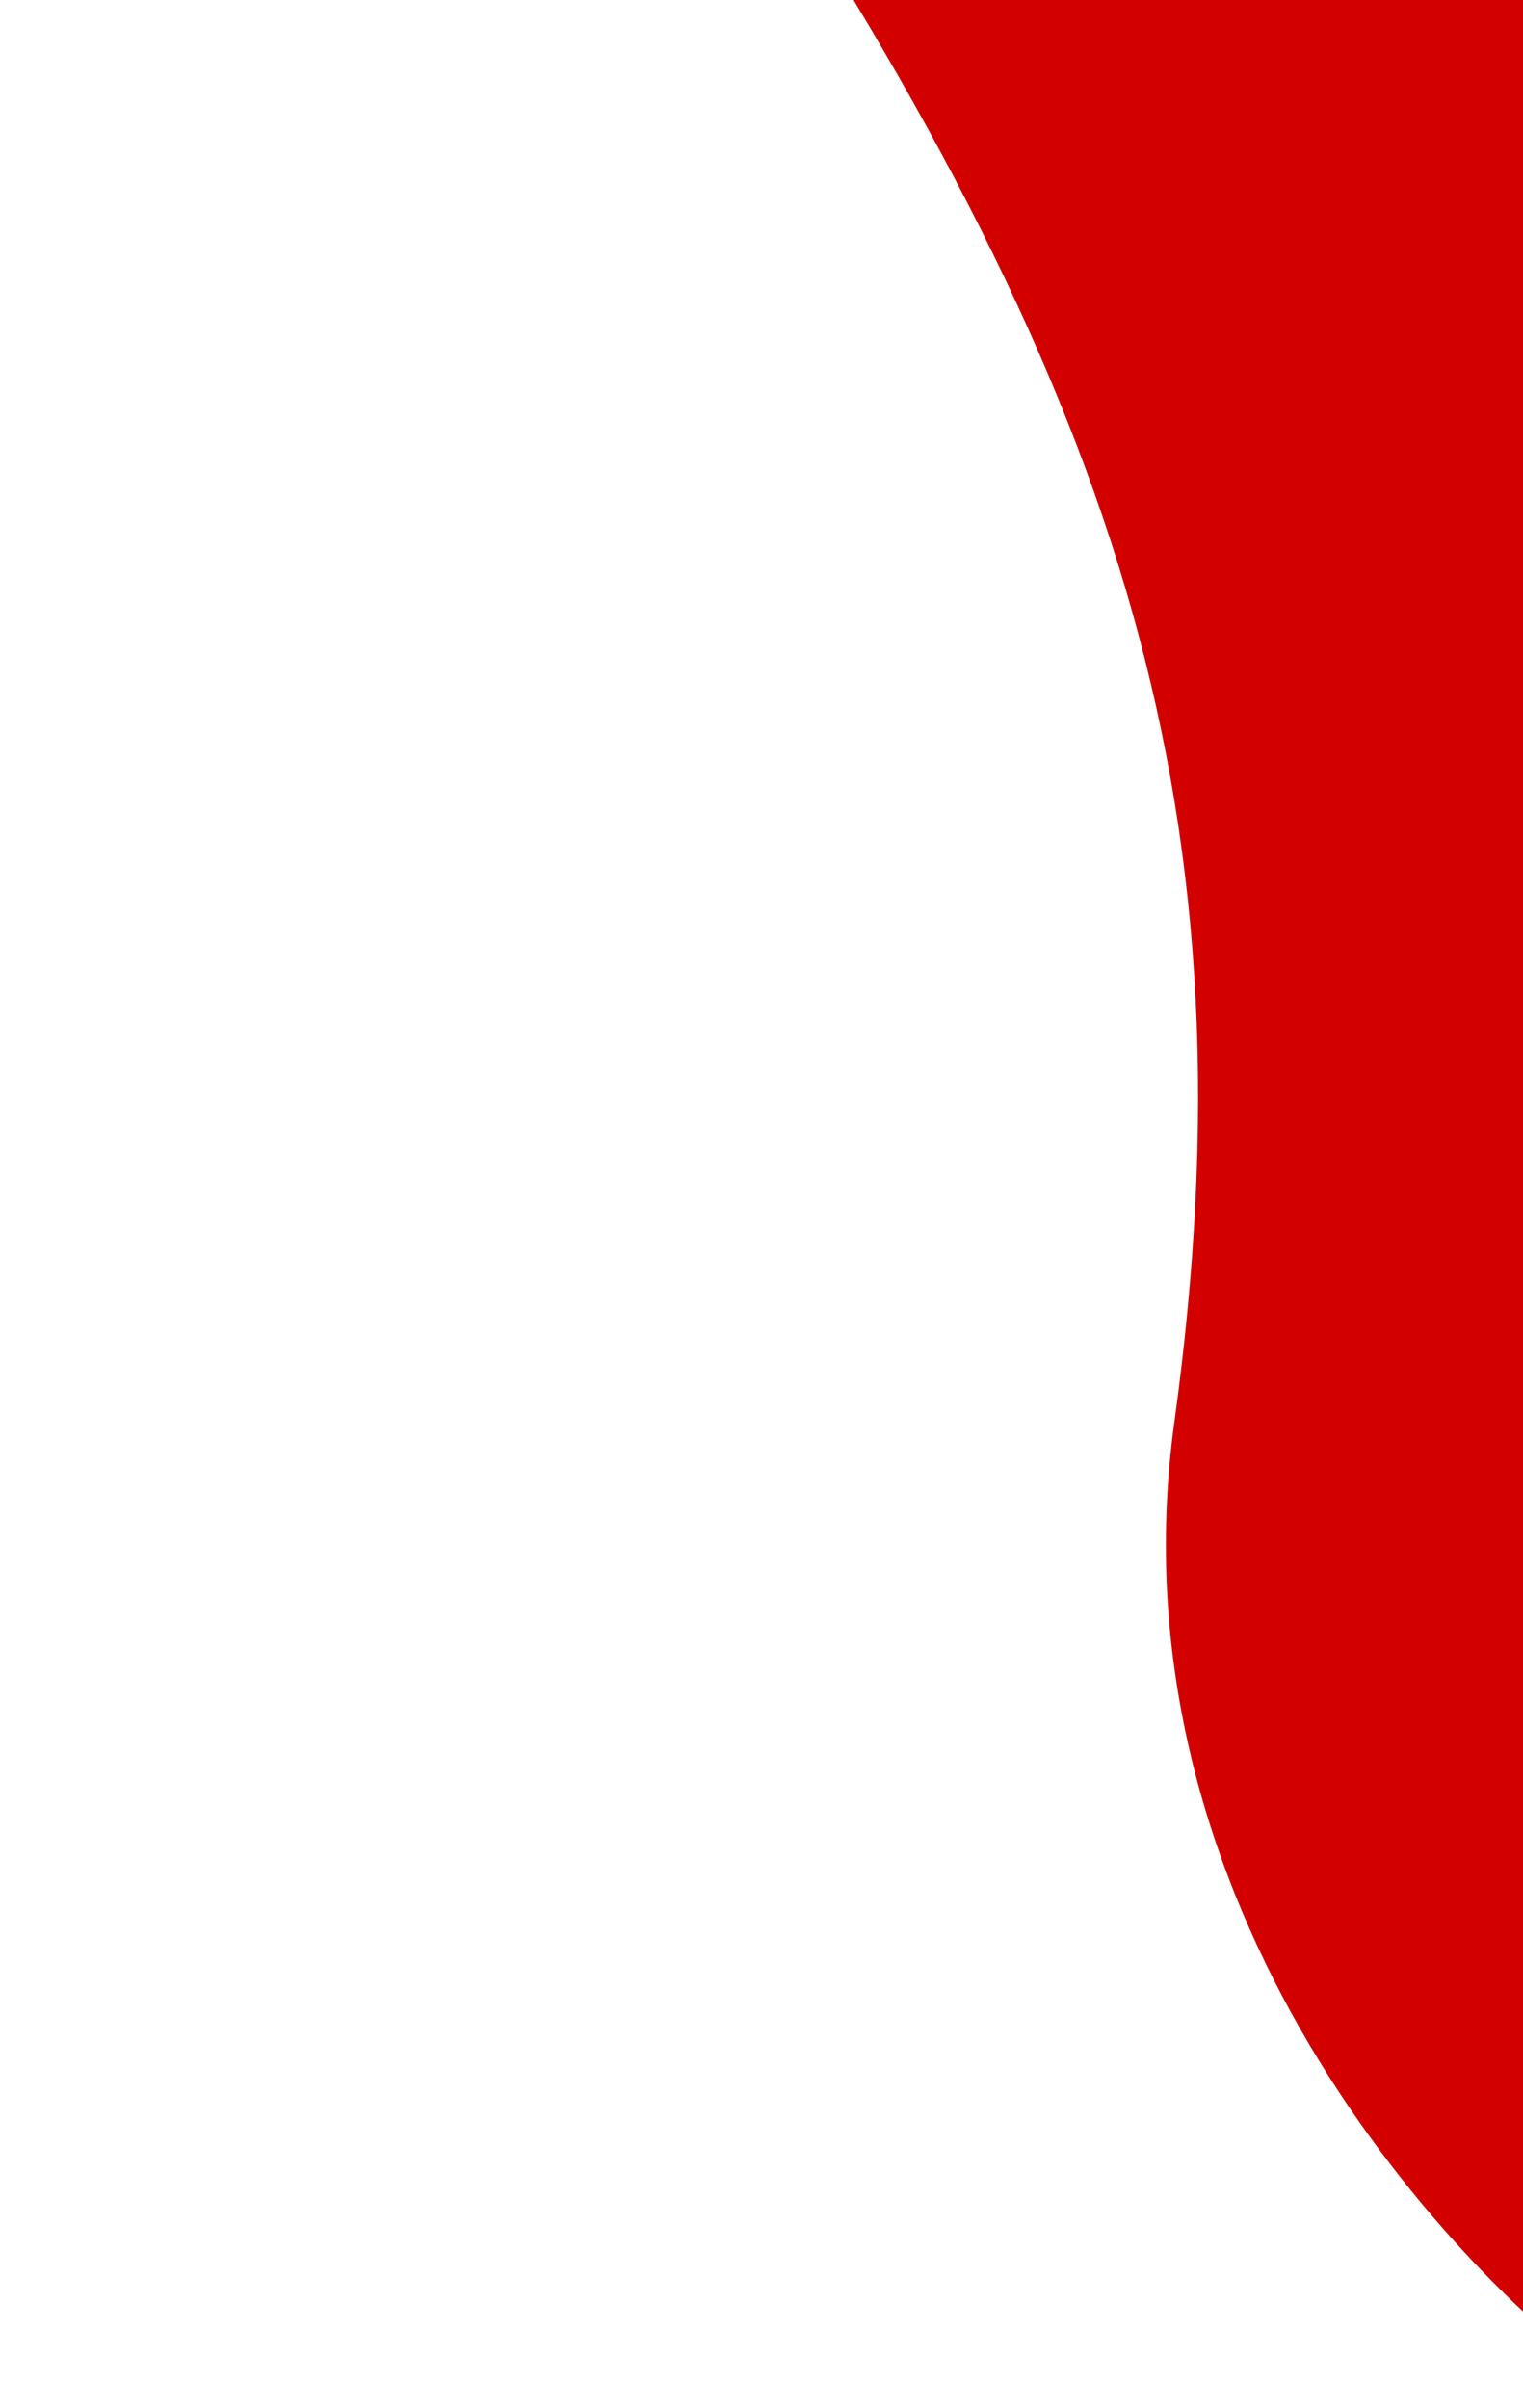 <svg width="162" height="256" viewBox="0 0 162 256" fill="none" xmlns="http://www.w3.org/2000/svg">
<path d="M173.343 255.07C154.251 241.86 117.836 202.599 124.911 151.23C133.755 87.019 119.646 42.57 78.346 -19.575C37.046 -81.719 -1.893 -162.662 0.7 -172.857C2.774 -181.014 83.26 -142.98 123.243 -122.944L324.875 90.494L178.046 249.962L173.343 255.07Z" fill="#D30000"/>
</svg>

